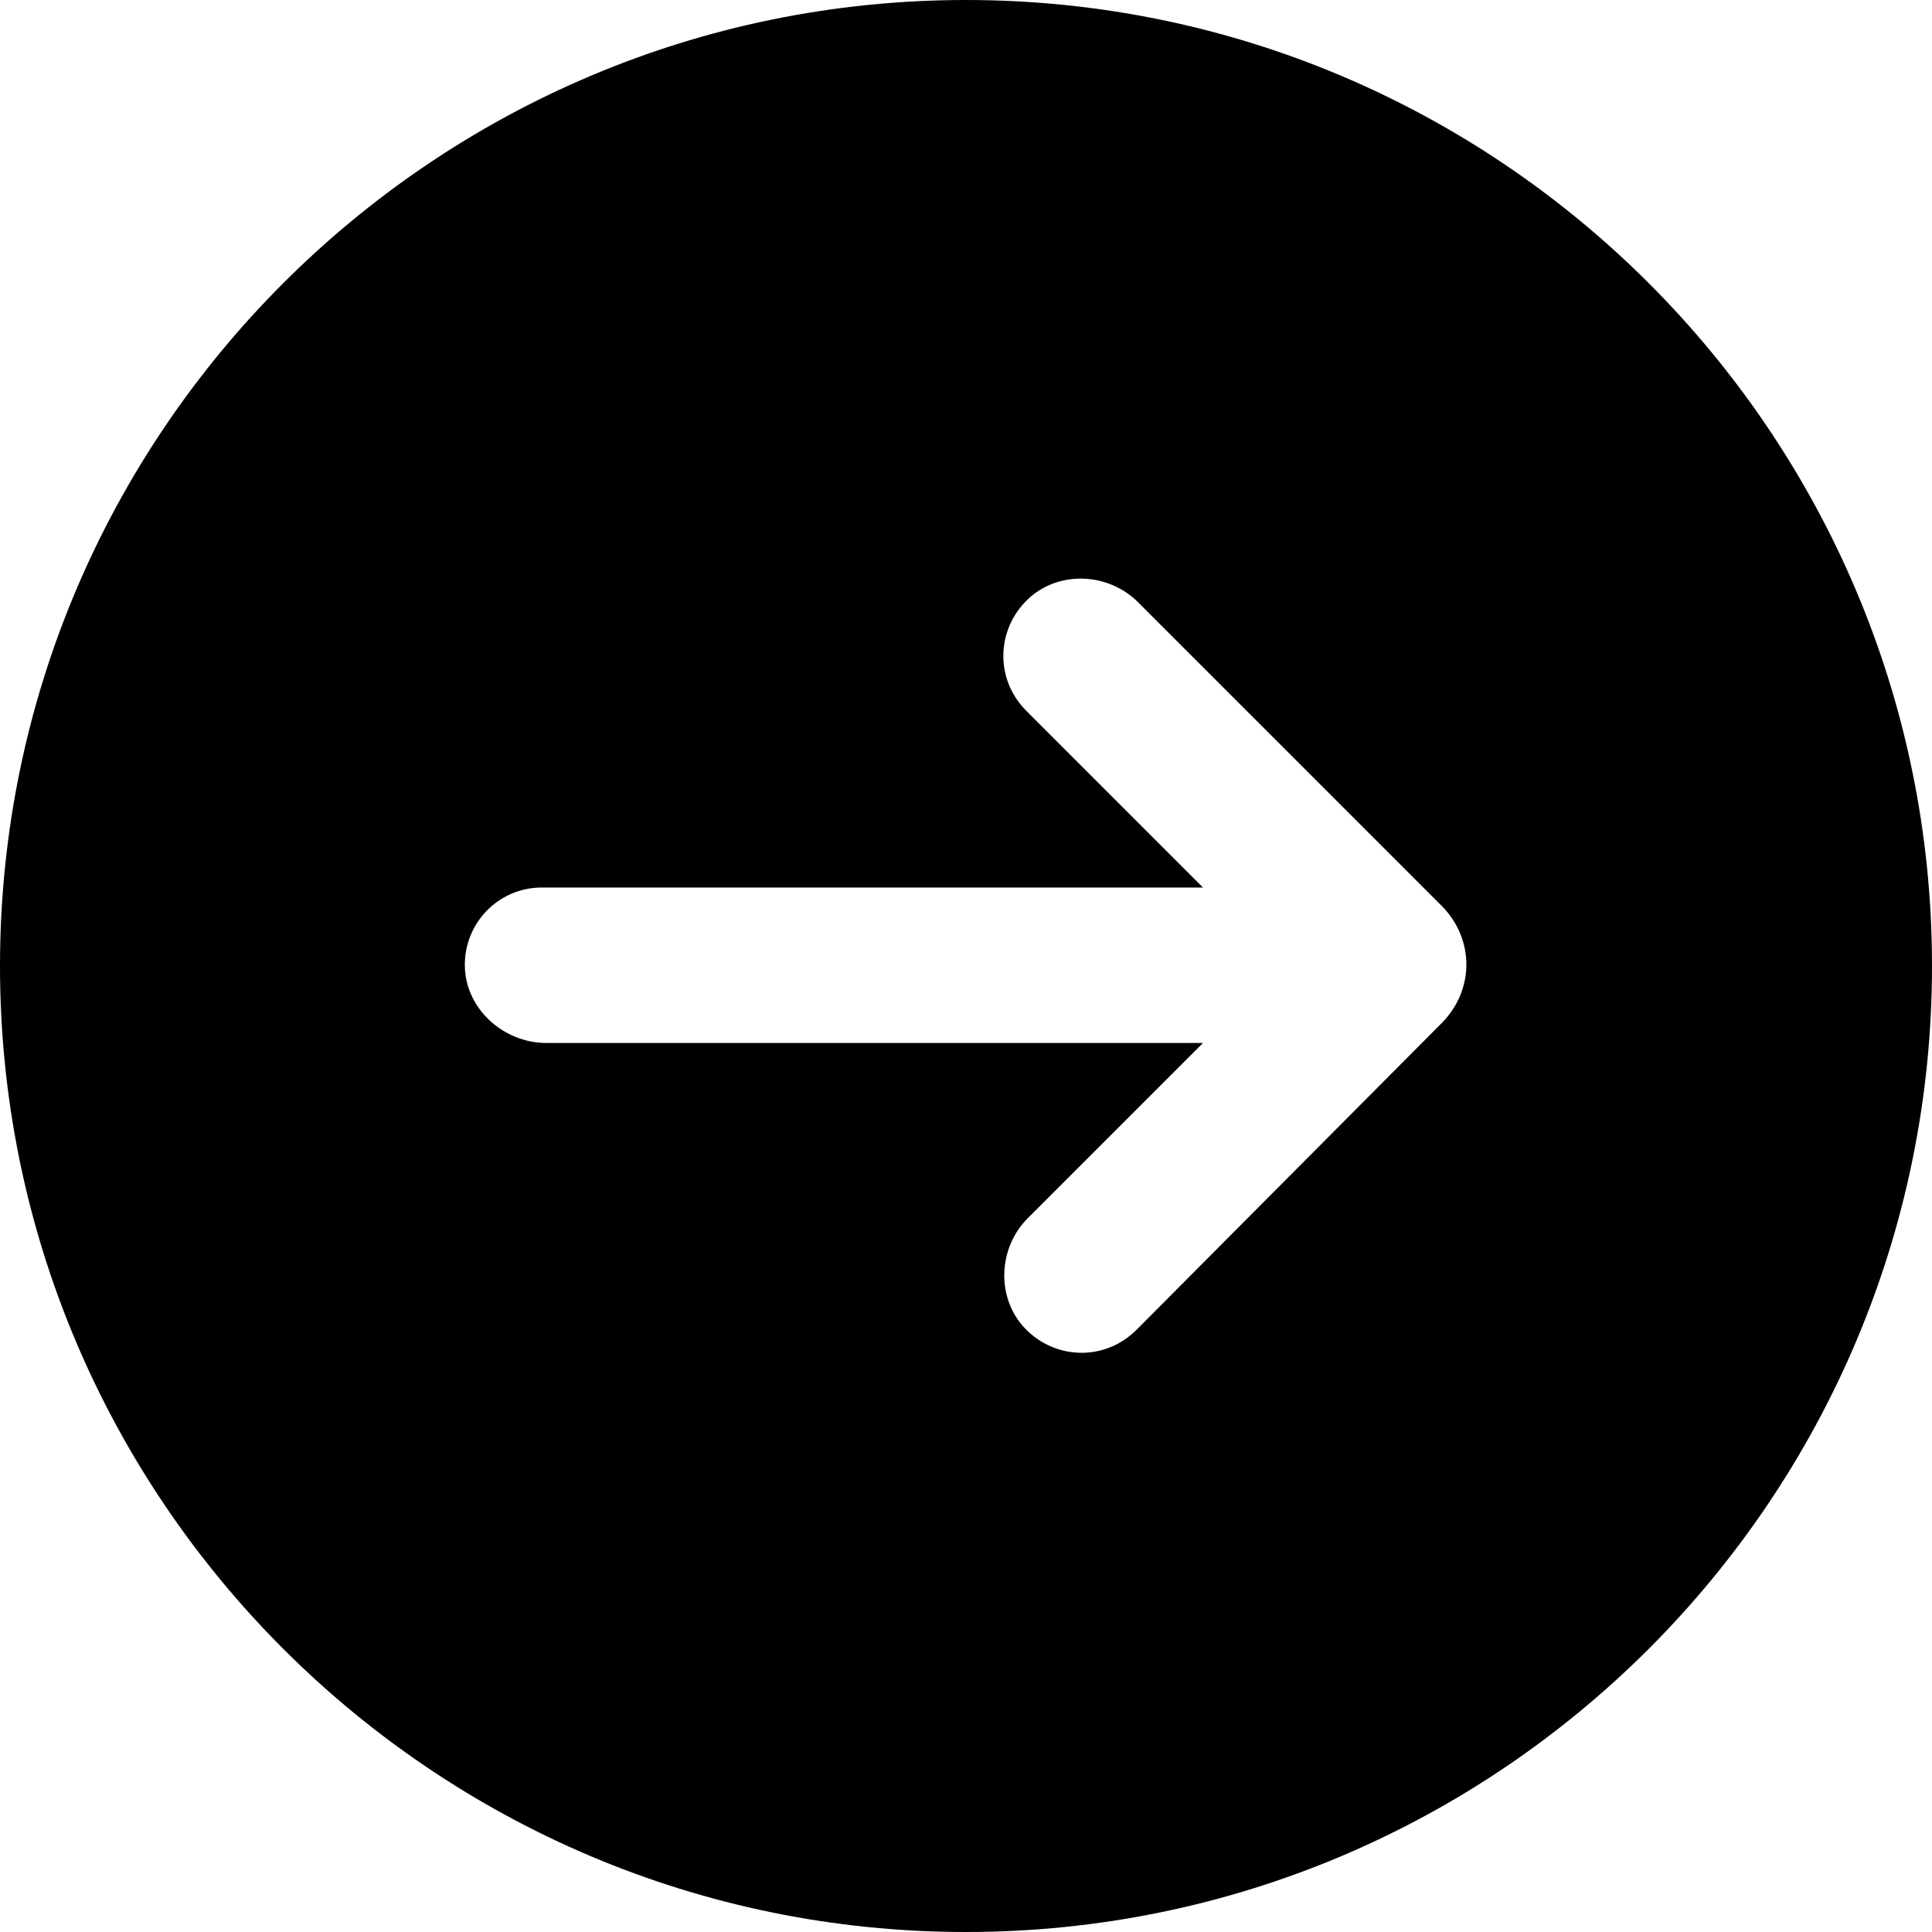<?xml version="1.0" encoding="utf-8"?>
<!-- Generator: Adobe Illustrator 26.3.1, SVG Export Plug-In . SVG Version: 6.00 Build 0)  -->
<svg version="1.1" id="Layer_1" xmlns="http://www.w3.org/2000/svg" xmlns:xlink="http://www.w3.org/1999/xlink" x="0px" y="0px"
	 viewBox="0 0 128 128" style="enable-background:new 0 0 128 128;" xml:space="preserve">
<path d="M64,128c35.3,0,64-28.7,64-64S99.3,0,64,0S0,28.7,0,64S28.7,128,64,128z M35.9,58.8h43.8L68,47.1c-2.1-2.1-2-5.4,0.1-7.4
	c2-1.9,5.3-1.8,7.3,0.2l20.1,20.1c2.2,2.2,2.2,5.6,0,7.8L75.3,88.1c-2.1,2.1-5.4,2-7.4-0.1c-1.9-2-1.8-5.3,0.2-7.3l11.6-11.6H36.2
	c-2.8,0-5.3-2.2-5.4-5C30.7,61.2,33,58.8,35.9,58.8z"/>
</svg>
